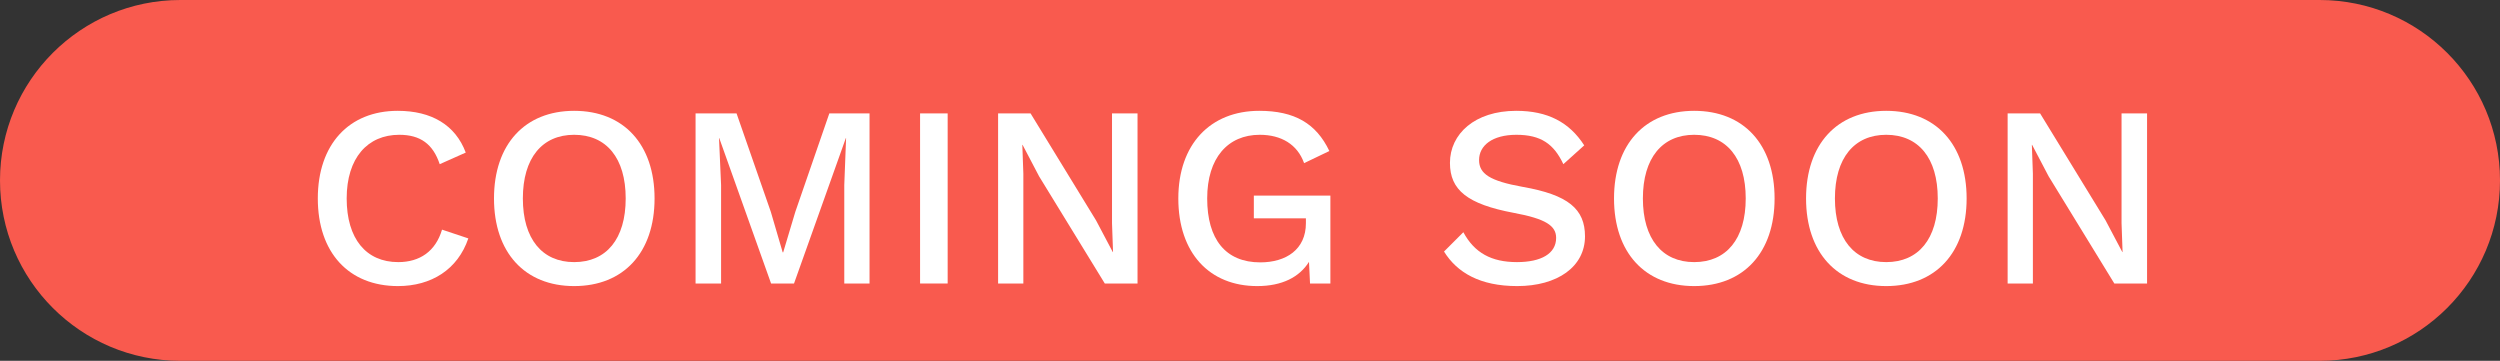 <svg width="97" height="14" viewBox="0 0 97 14" fill="none" xmlns="http://www.w3.org/2000/svg">
<rect x="0" y="0" width="97" height="14" fill="#333333" stroke="none"/>
<path d="M0 7C0 3.134 3.134 0 7 0H90C93.866 0 97 3.134 97 7C97 10.866 93.866 14 90 14H7C3.134 14 0 10.866 0 7Z" fill="#F95A4E"/>
<path d="M18.171 9.25L17.151 8.91C16.901 9.75 16.291 10.17 15.451 10.17C14.201 10.17 13.451 9.26 13.451 7.7C13.451 6.13 14.261 5.23 15.491 5.23C16.311 5.23 16.801 5.59 17.061 6.37L18.071 5.92C17.671 4.85 16.741 4.3 15.431 4.3C13.541 4.3 12.331 5.6 12.331 7.7C12.331 9.8 13.531 11.1 15.441 11.1C16.731 11.1 17.761 10.46 18.171 9.25Z" fill="white"/>
<path d="M22.277 4.3C20.367 4.3 19.167 5.6 19.167 7.7C19.167 9.8 20.367 11.1 22.277 11.1C24.197 11.1 25.397 9.8 25.397 7.7C25.397 5.6 24.197 4.3 22.277 4.3ZM22.277 5.23C23.527 5.23 24.277 6.13 24.277 7.7C24.277 9.27 23.527 10.17 22.277 10.17C21.037 10.17 20.287 9.27 20.287 7.7C20.287 6.13 21.037 5.23 22.277 5.23Z" fill="white"/>
<path d="M33.738 4.4H32.178L30.858 8.22L30.388 9.79H30.368L29.908 8.22L28.578 4.4H26.988V11H27.978V7.18L27.898 5.36H27.908L29.918 11H30.808L32.818 5.36H32.828L32.758 7.18V11H33.738V4.4Z" fill="white"/>
<path d="M36.769 4.4H35.699V11H36.769V4.4Z" fill="white"/>
<path d="M44.136 4.4H43.146V8.66L43.186 9.78H43.176L42.526 8.55L39.986 4.4H38.726V11H39.706V6.74L39.666 5.62H39.676L40.316 6.84L42.866 11H44.136V4.4Z" fill="white"/>
<path d="M48.649 7.59V8.47H50.669V8.66C50.669 9.68 49.899 10.18 48.899 10.18C47.549 10.18 46.839 9.28 46.839 7.7C46.839 6.13 47.639 5.23 48.879 5.23C49.709 5.23 50.339 5.6 50.599 6.33L51.579 5.86C51.069 4.79 50.229 4.3 48.859 4.3C46.959 4.3 45.719 5.6 45.719 7.7C45.719 9.82 46.929 11.1 48.779 11.1C49.749 11.1 50.419 10.75 50.789 10.16L50.829 11H51.619V7.59H48.649Z" fill="white"/>
<path d="M58.828 4.3C57.218 4.3 56.258 5.2 56.258 6.32C56.258 7.37 56.928 7.92 58.738 8.26C59.978 8.49 60.378 8.76 60.378 9.23C60.378 9.84 59.798 10.17 58.858 10.17C57.868 10.17 57.208 9.81 56.778 9.01L56.028 9.76C56.538 10.58 57.428 11.1 58.868 11.1C60.428 11.1 61.498 10.35 61.498 9.17C61.498 8.11 60.848 7.56 59.078 7.25C57.798 7.02 57.388 6.74 57.388 6.21C57.388 5.65 57.898 5.23 58.838 5.23C59.778 5.23 60.288 5.58 60.658 6.37L61.468 5.64C60.888 4.74 60.048 4.3 58.828 4.3Z" fill="white"/>
<path d="M65.734 4.3C63.824 4.3 62.624 5.6 62.624 7.7C62.624 9.8 63.824 11.1 65.734 11.1C67.654 11.1 68.854 9.8 68.854 7.7C68.854 5.6 67.654 4.3 65.734 4.3ZM65.734 5.23C66.984 5.23 67.734 6.13 67.734 7.7C67.734 9.27 66.984 10.17 65.734 10.17C64.494 10.17 63.744 9.27 63.744 7.7C63.744 6.13 64.494 5.23 65.734 5.23Z" fill="white"/>
<path d="M73.185 4.3C71.275 4.3 70.075 5.6 70.075 7.7C70.075 9.8 71.275 11.1 73.185 11.1C75.105 11.1 76.305 9.8 76.305 7.7C76.305 5.6 75.105 4.3 73.185 4.3ZM73.185 5.23C74.435 5.23 75.185 6.13 75.185 7.7C75.185 9.27 74.435 10.17 73.185 10.17C71.945 10.17 71.195 9.27 71.195 7.7C71.195 6.13 71.945 5.23 73.185 5.23Z" fill="white"/>
<path d="M83.306 4.4H82.316V8.66L82.356 9.78H82.346L81.696 8.55L79.156 4.4H77.896V11H78.876V6.74L78.836 5.62H78.846L79.486 6.84L82.036 11H83.306V4.4Z" fill="white"/>
</svg>
